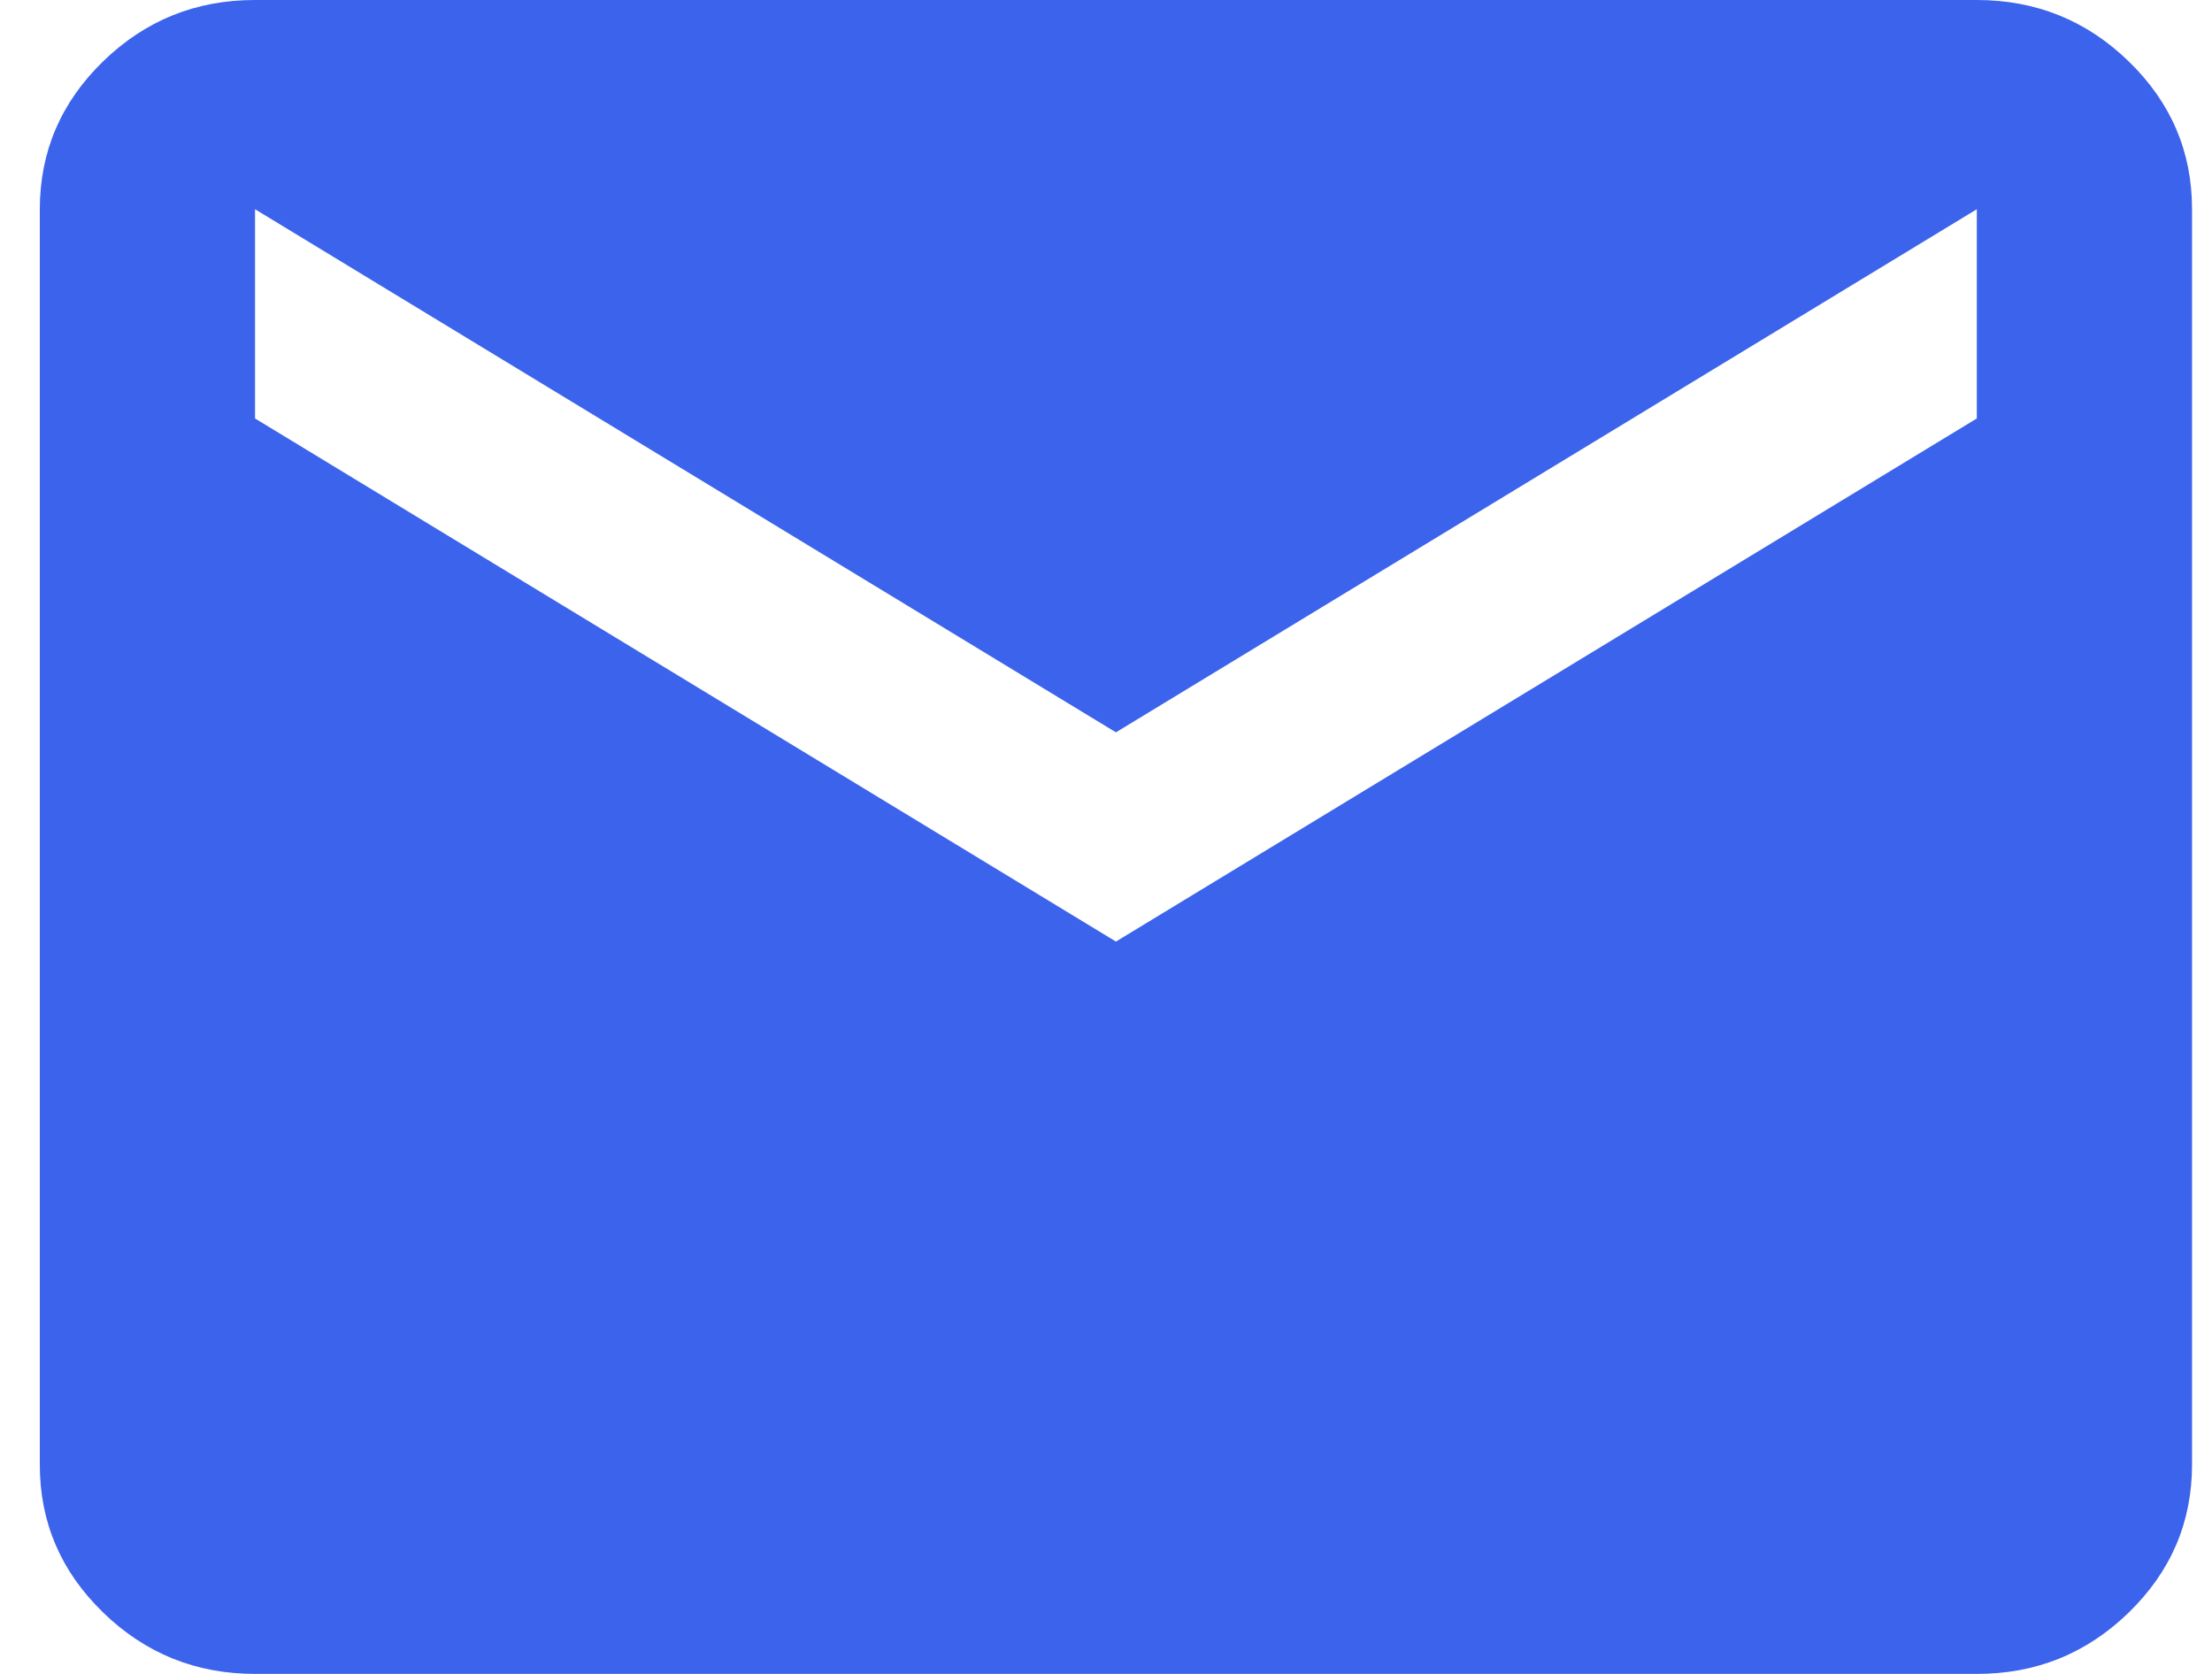 <svg width="37" height="28" viewBox="0 0 37 28" fill="none" xmlns="http://www.w3.org/2000/svg">
<path id="email" d="M4.266 28C3.276 28 2.428 27.657 1.723 26.971C1.017 26.285 0.665 25.461 0.666 24.5V3.5C0.666 2.538 1.019 1.713 1.724 1.027C2.43 0.341 3.277 -0.001 4.266 2.97114e-06H33.066C34.056 2.97114e-06 34.904 0.343 35.609 1.029C36.315 1.715 36.667 2.539 36.666 3.5V24.5C36.666 25.462 36.313 26.287 35.608 26.973C34.902 27.659 34.055 28.001 33.066 28H4.266ZM18.666 15.75L33.066 7V3.5L18.666 12.25L4.266 3.5V7L18.666 15.75Z" fill="#3C63EC"/>
</svg>
